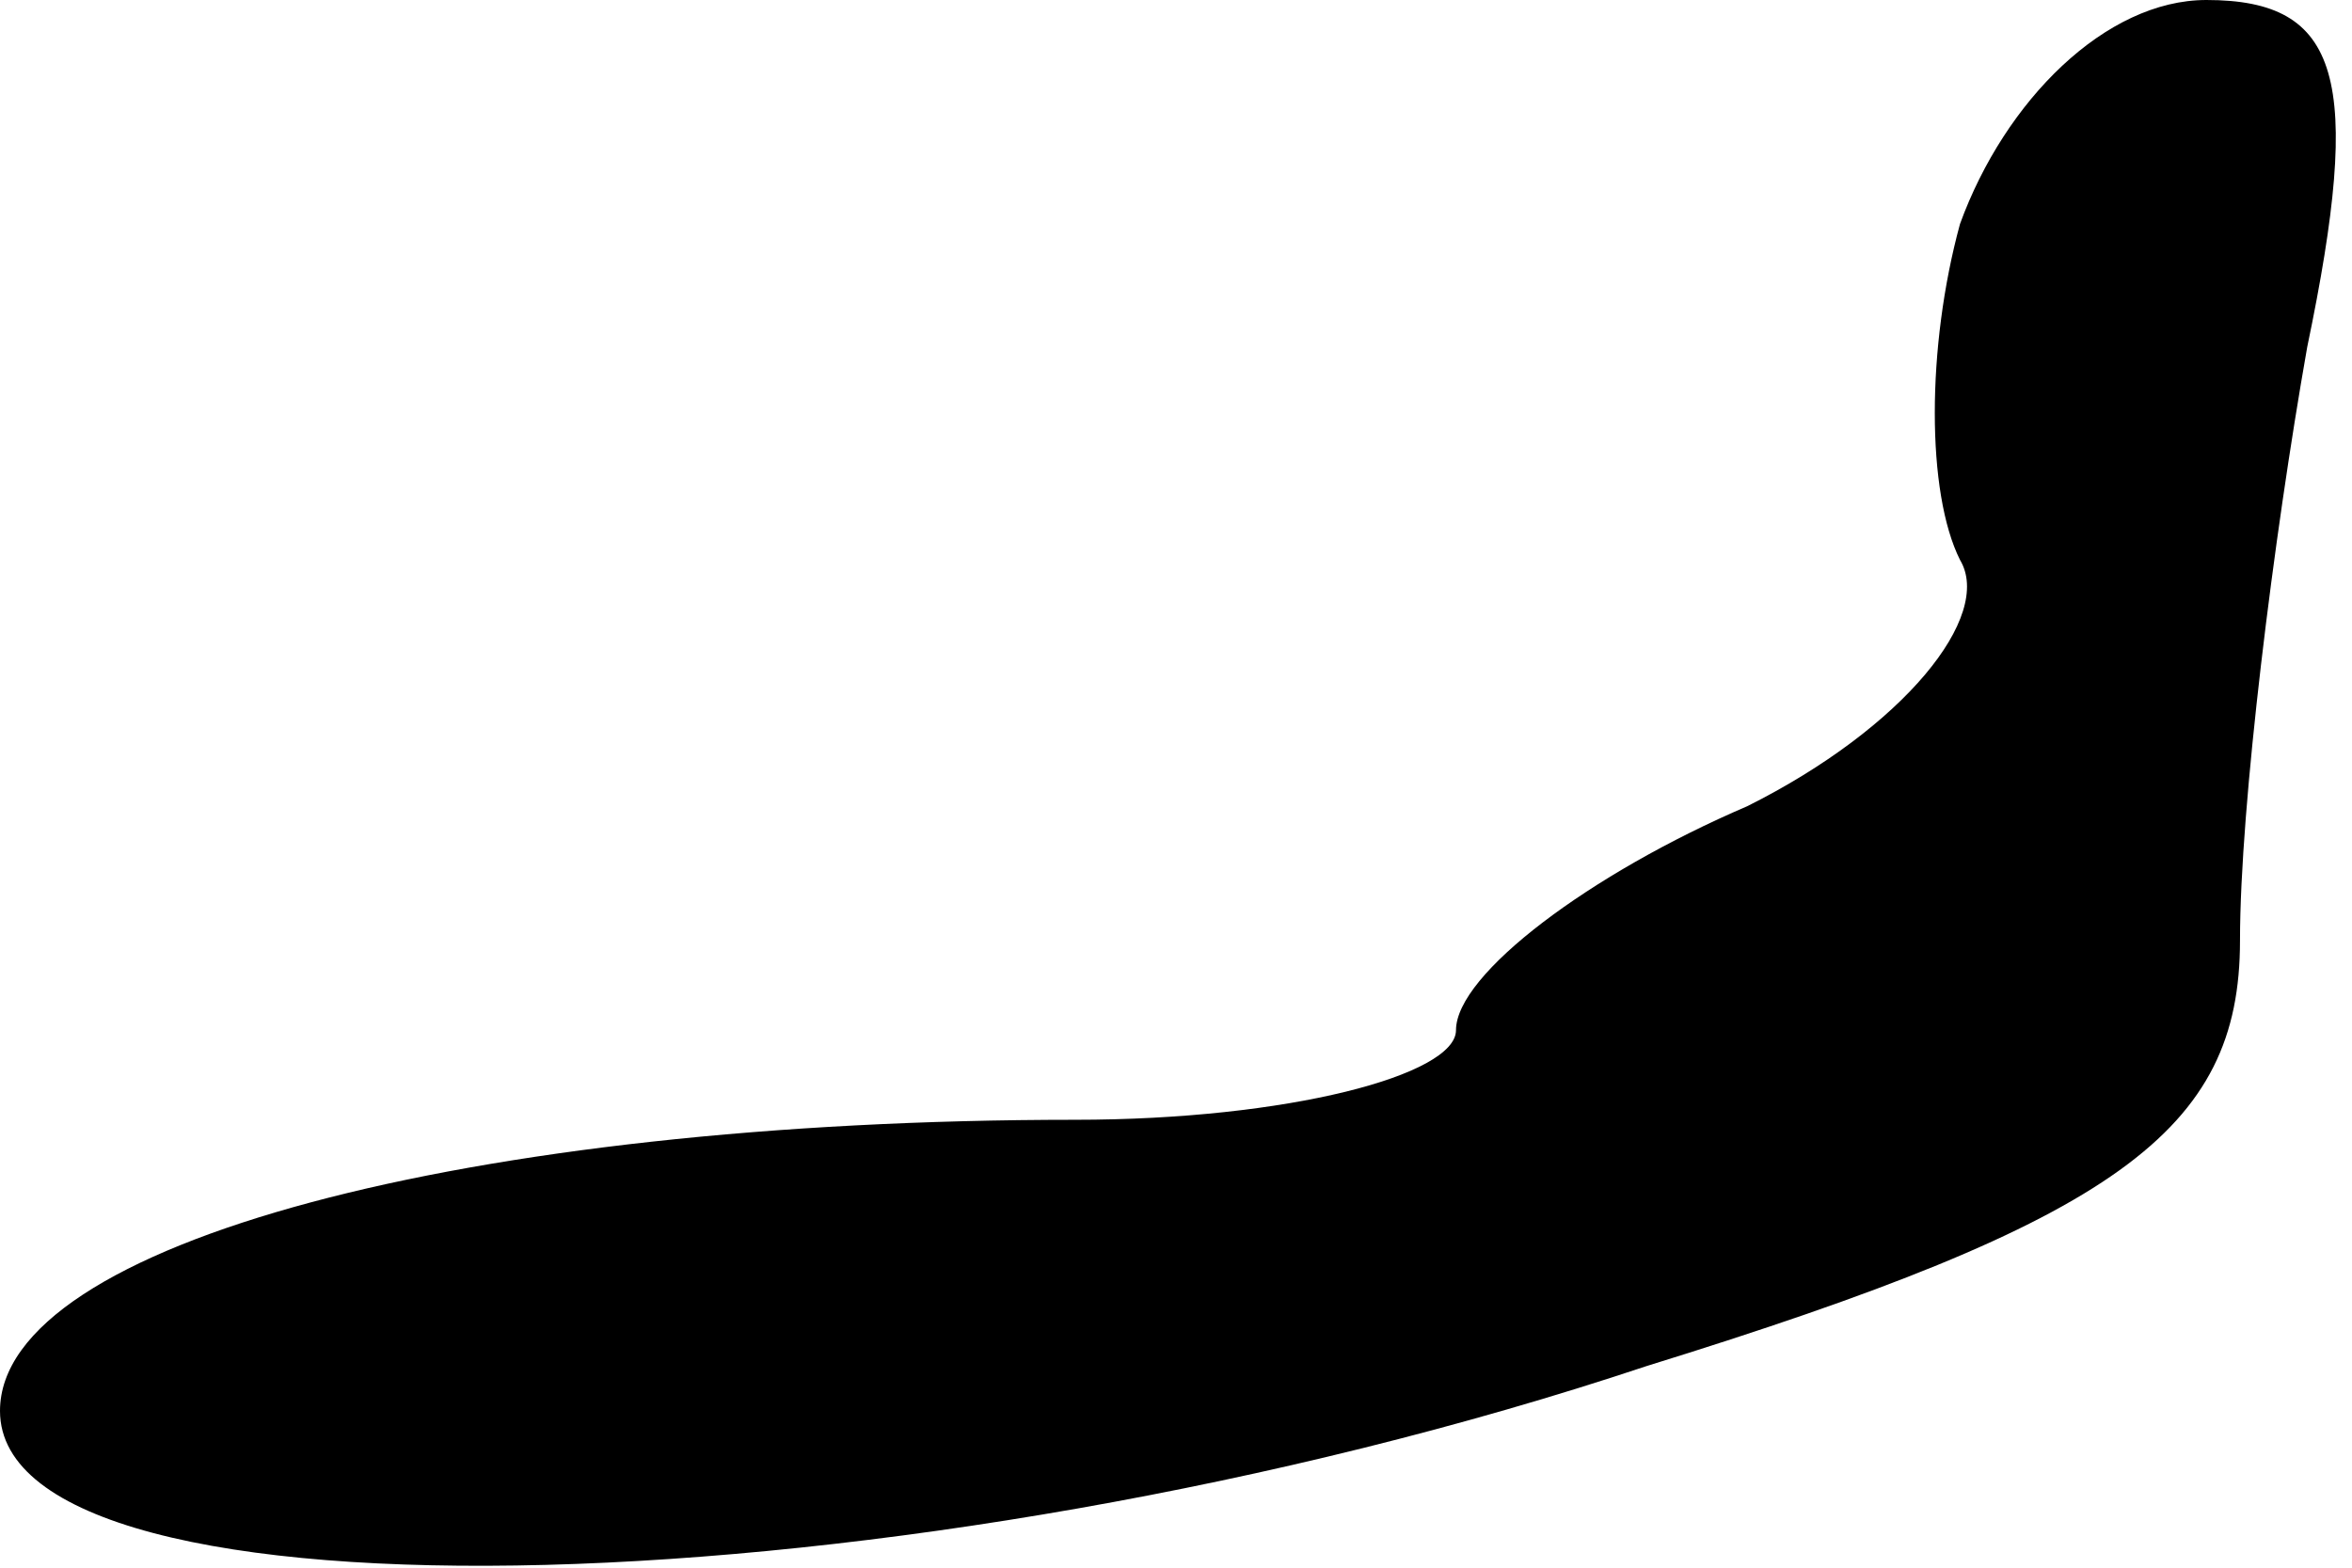 <?xml version="1.0" standalone="no"?>
<!DOCTYPE svg PUBLIC "-//W3C//DTD SVG 20010904//EN"
 "http://www.w3.org/TR/2001/REC-SVG-20010904/DTD/svg10.dtd">
<svg version="1.0" xmlns="http://www.w3.org/2000/svg"
 width="21pt" height="14pt" viewBox="0 0 21 14"
 preserveAspectRatio="xMidYMid meet">
<g transform="translate(0,14) scale(0.1,-0.1)"
fill="#000000" stroke="none">
<path fill="#000000" stroke="none" d="M175 120 c-3 -11 -3 -24 0 -30 3 -5 -5
-15 -19 -22 -14 -6 -26 -15 -26 -20 0 -4 -15 -8 -34 -8 -54 0 -96 -11 -96 -26
0 -20 81 -18 147 4 42 13 53 21 53 38 0 12 3 36 6 53 5 24 3 31 -9 31 -9 0
-18 -9 -22 -20z"/>
</g>
</svg>
